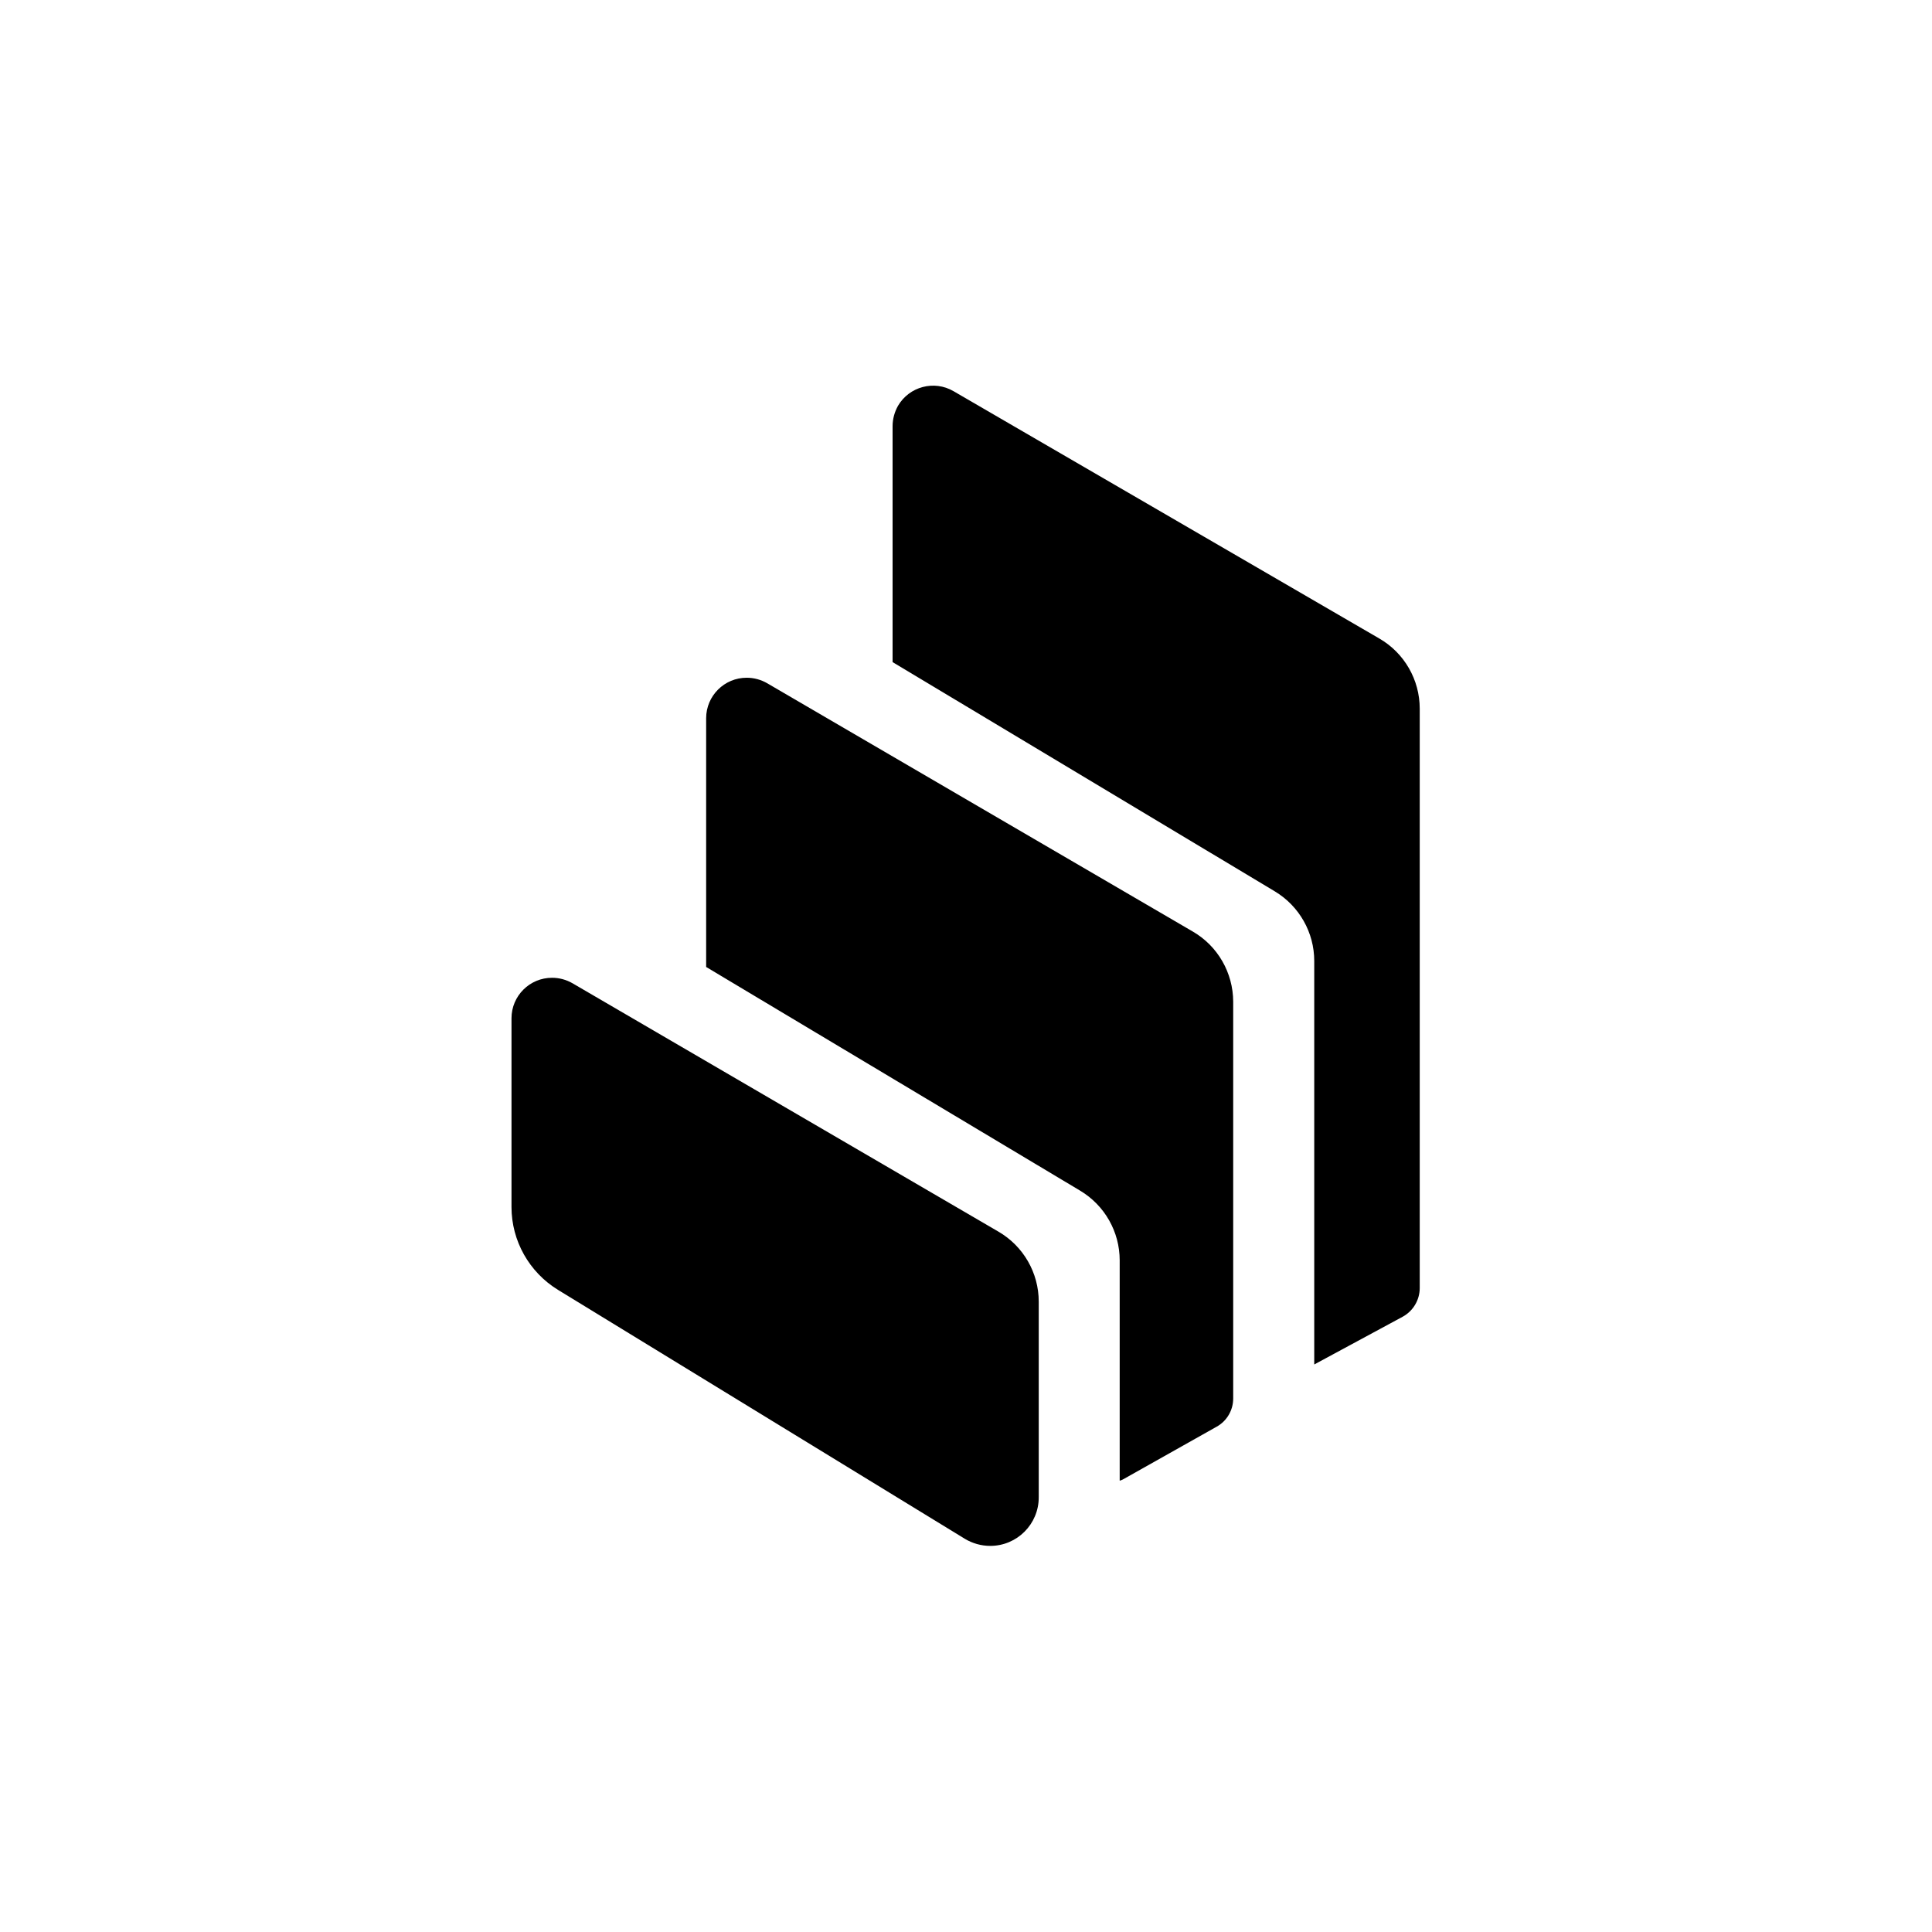 <?xml version="1.0" encoding="utf-8"?>
<!-- Generator: Adobe Illustrator 24.0.0, SVG Export Plug-In . SVG Version: 6.00 Build 0)  -->
<svg version="1.1" id="Layer_1" xmlns="http://www.w3.org/2000/svg" xmlns:xlink="http://www.w3.org/1999/xlink" x="0px" y="0px"
	 viewBox="0 0 2000 2000" style="enable-background:new 0 0 2000 2000;" xml:space="preserve">
<style type="text/css">
	.st0{fill:#070A0E;}
	.st1{fill-rule:evenodd;clip-rule:evenodd;fill:#000000;}
</style>
<path class="st1" d="M577.7,1335.3c-29.9-18.3-48.2-50.8-48.2-85.8v-195.4c0-23.2,18.9-42,42.1-41.9c7.4,0,14.7,2,21.1,5.7
	l440.9,257.1c25.8,15,41.7,42.6,41.7,72.5v202.4c0.1,27.8-22.4,50.4-50.2,50.4c-9.3,0-18.5-2.6-26.4-7.4L577.7,1335.3z
	 M1234.9,964.4c25.8,15,41.6,42.7,41.7,72.5v410.8c0,12.1-6.5,23.3-17.1,29.2l-96.5,54.3c-1.2,0.7-2.5,1.2-3.9,1.6v-228.1
	c0-29.5-15.5-56.9-40.9-72.1L731,1001V743.5c0-23.2,18.9-42,42.1-41.9c7.4,0,14.7,2,21.1,5.7L1234.9,964.4z M1427.9,661
	c25.9,15,41.8,42.7,41.8,72.6v600c-0.1,12.3-6.9,23.6-17.7,29.5l-91.5,49.4V994.8c0-29.5-15.5-56.8-40.7-72L924,685.4V441.2
	c0-7.4,2-14.7,5.6-21.1c11.7-20,37.4-26.8,57.4-15.2L1427.9,661z"/>
</svg>
